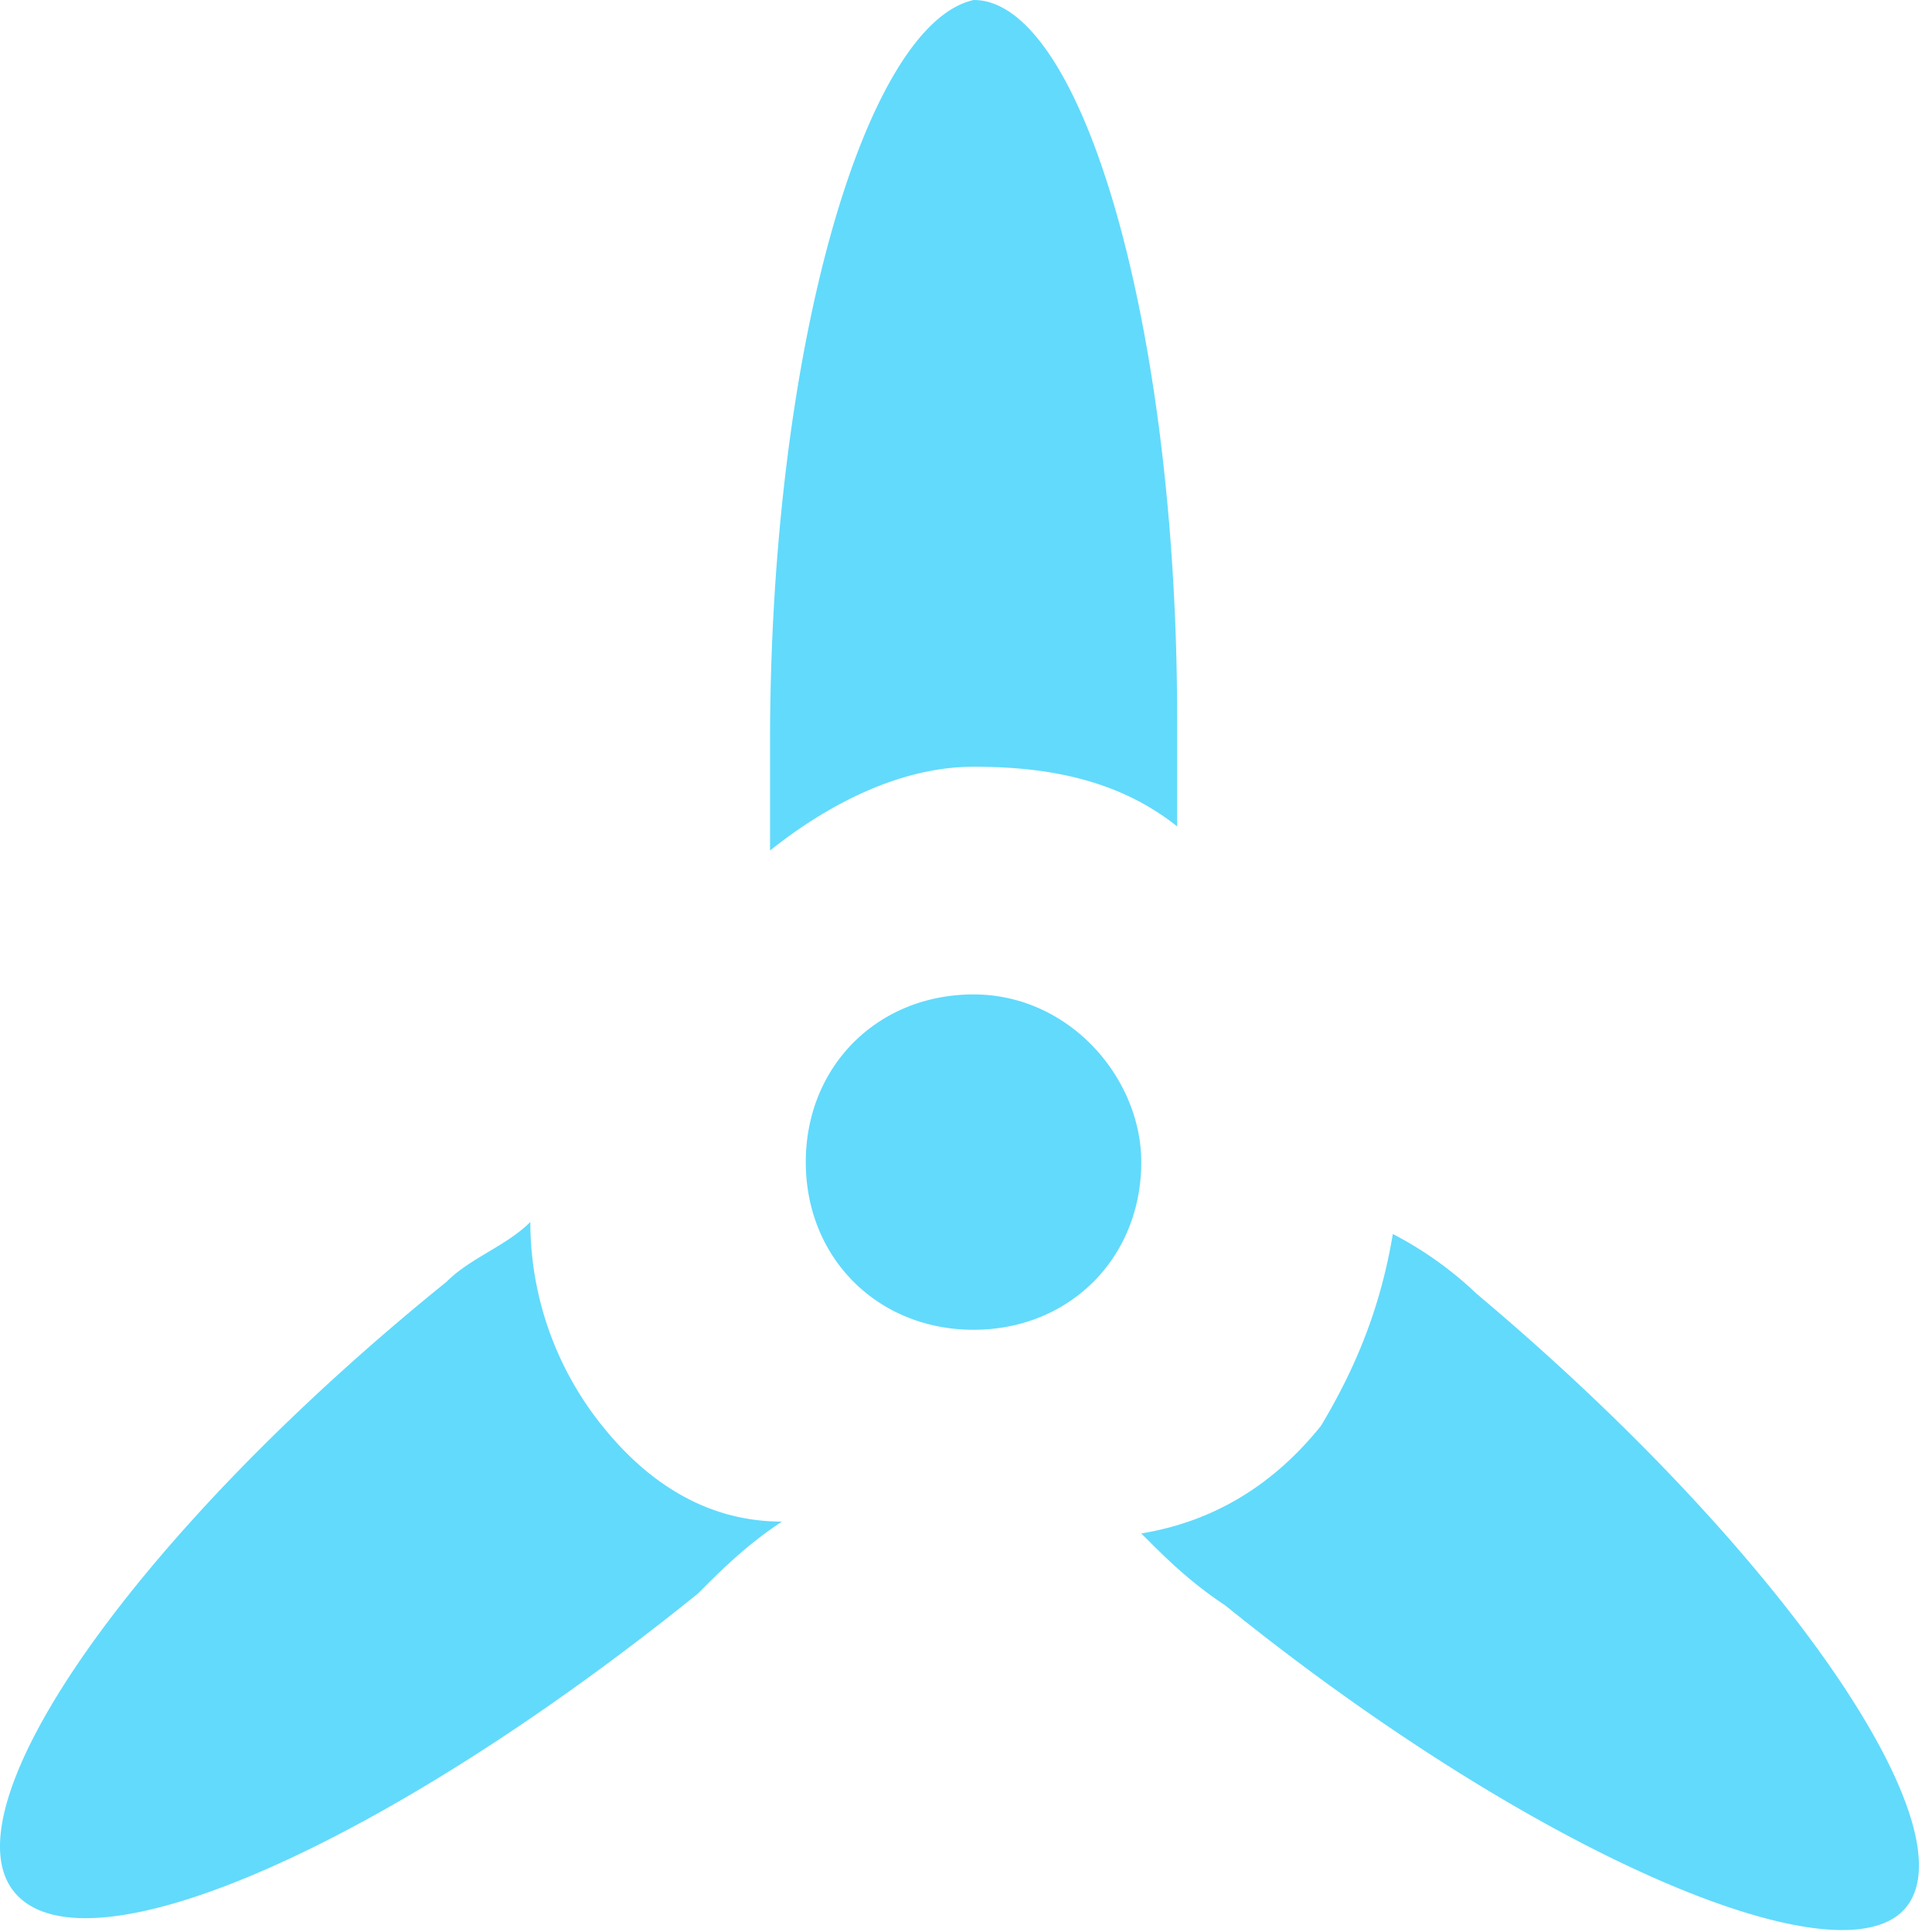 <svg class="svg-icon" style="width: 1em;height: 1em;vertical-align: middle;fill: currentColor;overflow: hidden;" viewBox="0 0 1024 1024" version="1.1" xmlns="http://www.w3.org/2000/svg"><path d="M623.909 438.126V381.074C623.909 171.447 573.221 0 516.096 0c-57.198 12.727-107.959 184.174-107.959 393.728v57.051c31.744-25.307 69.851-44.398 107.959-44.398 38.034 0 76.215 6.363 107.959 31.744z m158.793 247.662a192.951 192.951 0 0 0-44.471-31.744c-6.363 38.034-19.017 69.851-38.034 101.595-25.454 31.744-57.198 50.834-95.305 57.125 12.727 12.727 25.381 25.454 44.471 38.107 165.083 133.339 330.167 203.191 361.911 158.72 31.744-44.398-69.851-190.464-228.571-323.803z m-463.579 69.851a172.398 172.398 0 0 1-38.034-107.959c-12.727 12.727-31.817 19.017-44.471 31.744C71.534 812.763-30.062 958.903 7.973 1003.301c38.107 44.471 196.901-25.381 361.984-158.72 12.727-12.727 25.381-25.454 44.471-38.107-38.107 0-69.851-19.017-95.305-50.834z m196.901-228.571c-50.834 0-88.942 38.034-88.942 88.869 0 50.834 38.107 88.869 88.942 88.869 50.761 0 88.869-38.034 88.869-88.869 0-44.471-38.034-88.869-88.869-88.869z" fill="#61dafb" /></svg>